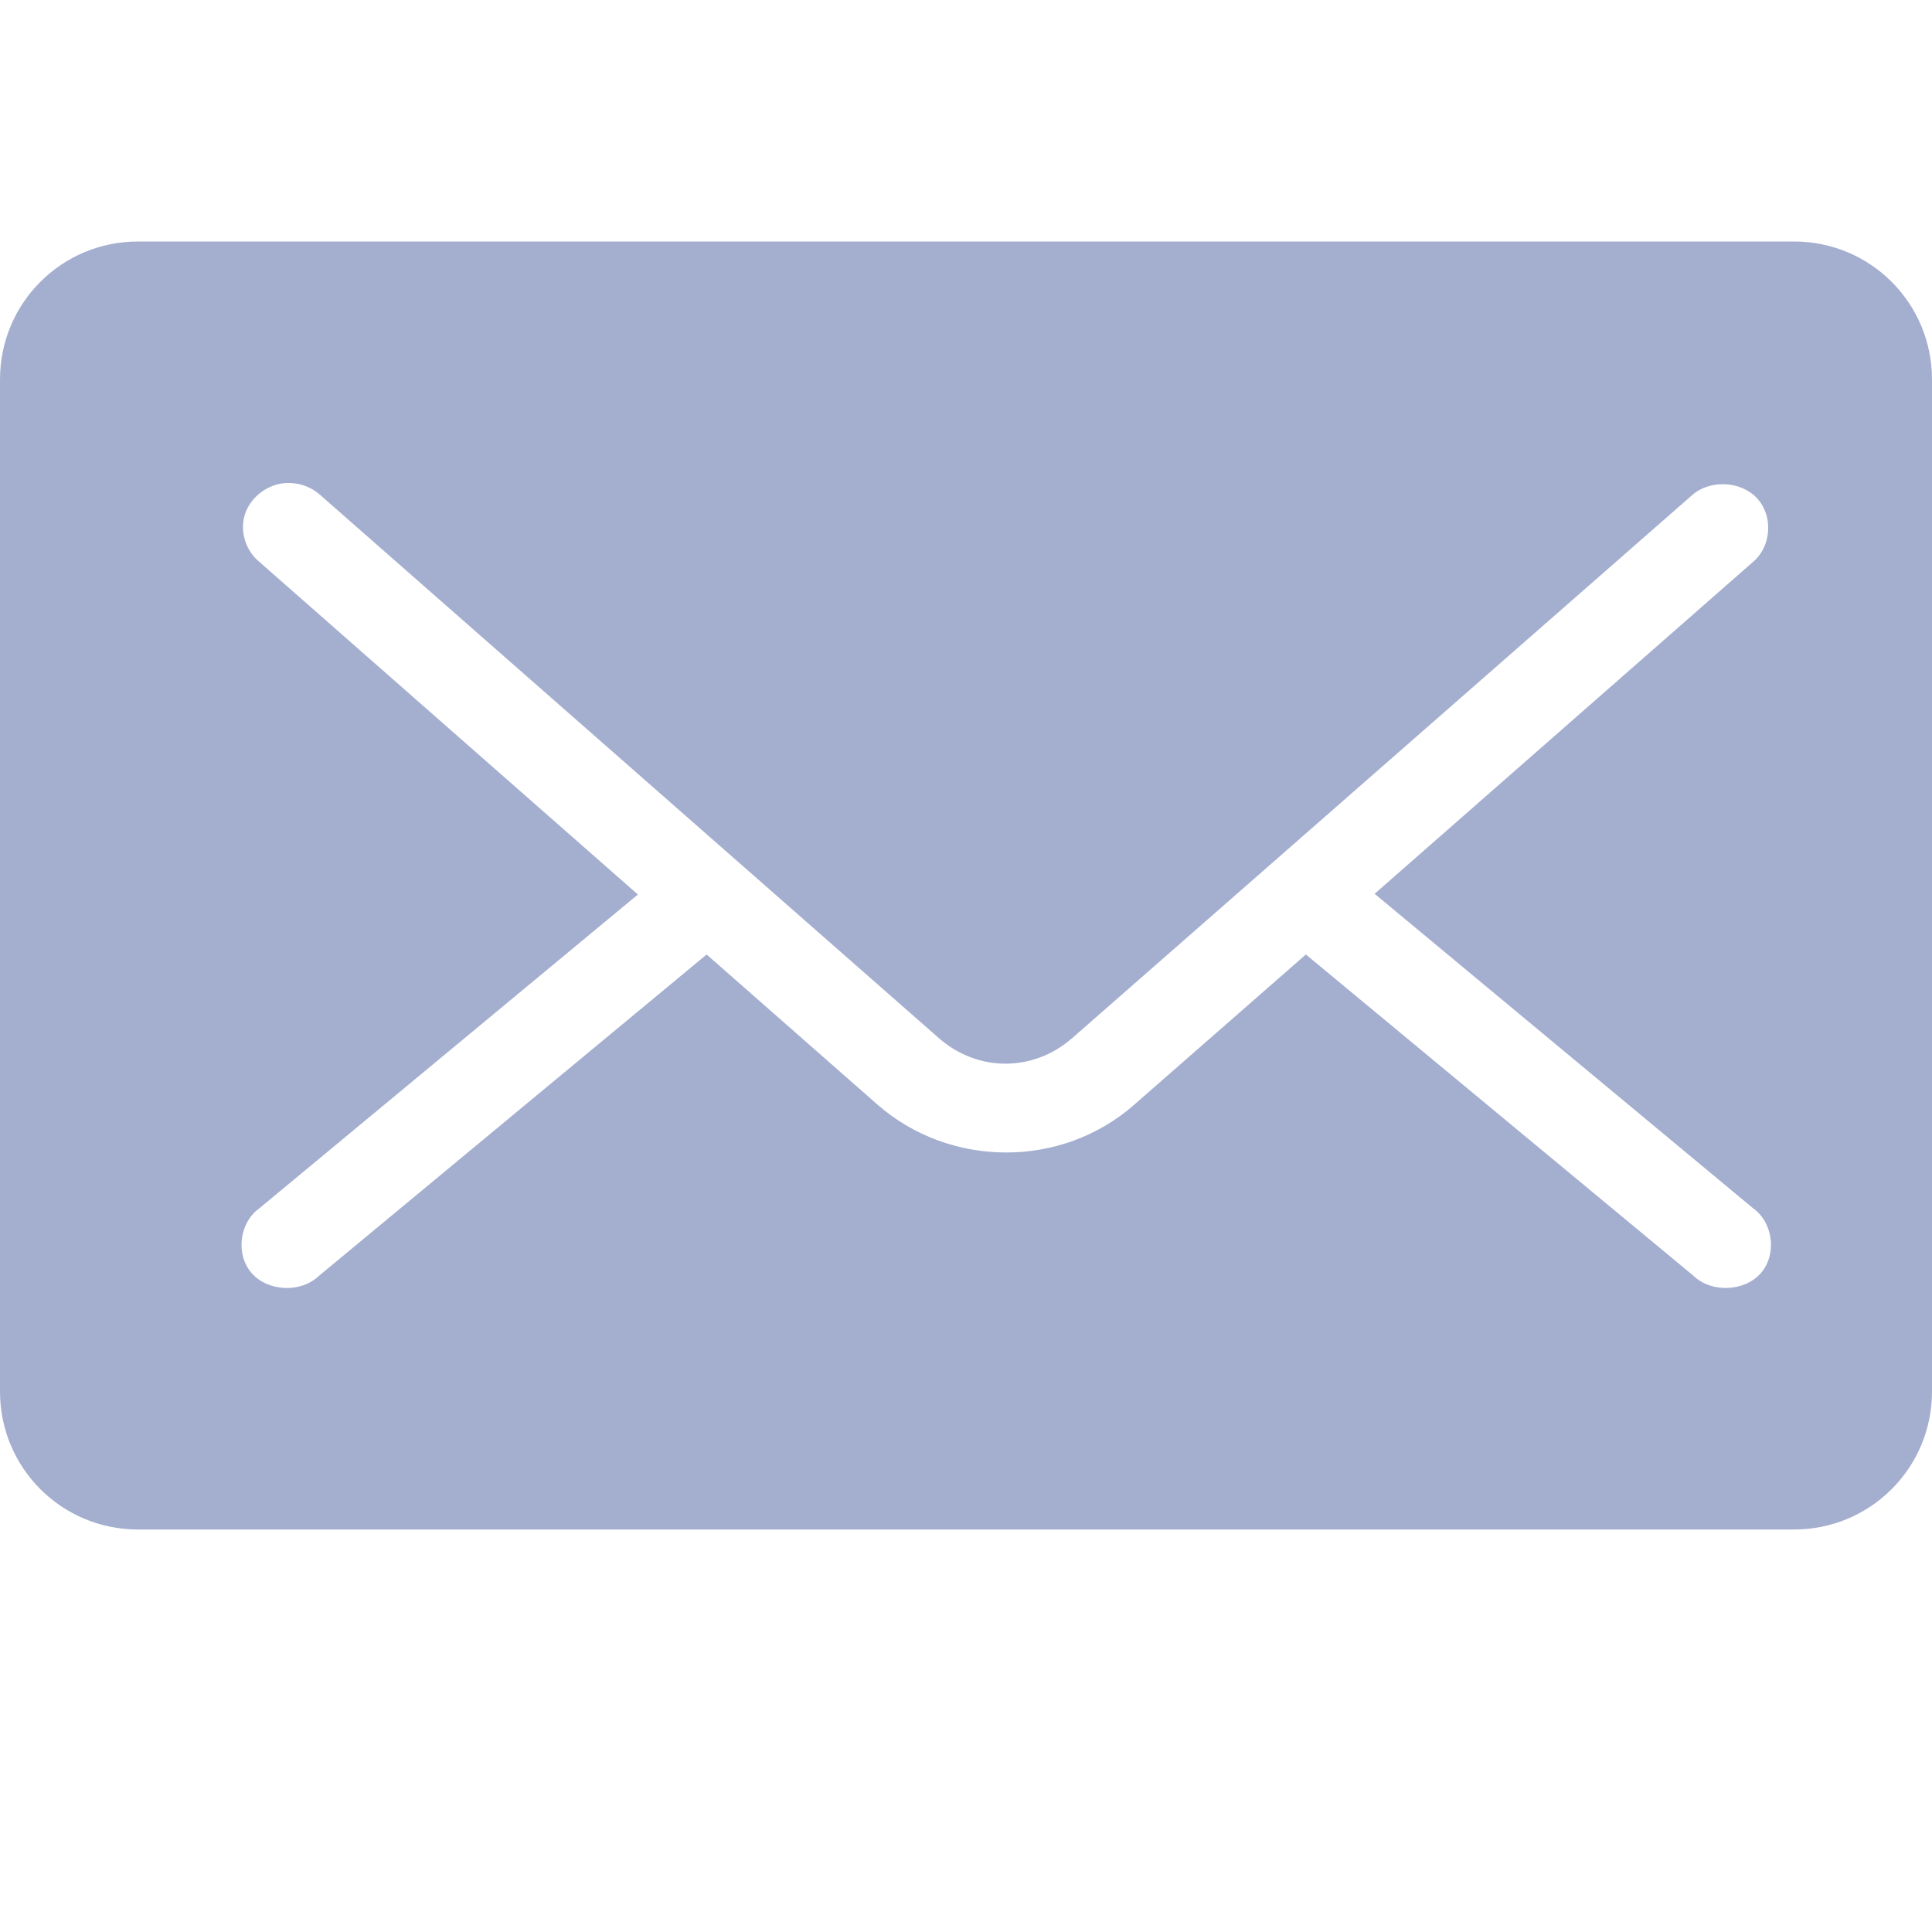 <?xml version="1.0" encoding="UTF-8"?>
<svg width="24px" height="24px" viewBox="0 0 24 24" version="1.1" xmlns="http://www.w3.org/2000/svg" xmlns:xlink="http://www.w3.org/1999/xlink">
    <!-- Generator: Sketch 51.3 (57544) - http://www.bohemiancoding.com/sketch -->
    <title>icon/email</title>
    <desc>Created with Sketch.</desc>
    <defs></defs>
    <g id="icon/email" stroke="none" stroke-width="1" fill="none" fill-rule="evenodd">
        <rect id="Rectangle" fill="#FFFFFF" fill-rule="nonzero" opacity="0" x="0" y="0" width="24" height="24"></rect>
        <path d="M1.714,3 C0.765,3 0,3.765 0,4.714 L0,17.286 C0,18.235 0.765,19 1.714,19 L22.286,19 C23.235,19 24,18.235 24,17.286 L24,4.714 C24,3.765 23.235,3 22.286,3 L1.714,3 Z M3.525,6.003 C3.708,5.986 3.865,6.048 3.979,6.15 L11.663,12.896 C12.145,13.319 12.836,13.319 13.319,12.896 L21.021,6.15 C21.242,5.955 21.626,5.973 21.826,6.189 C22.027,6.404 22.008,6.777 21.786,6.972 L17.076,11.103 L21.777,15.009 C22.029,15.189 22.076,15.585 21.873,15.816 C21.67,16.047 21.26,16.063 21.038,15.849 L16.222,11.857 L14.085,13.727 C13.182,14.518 11.8,14.511 10.897,13.719 L8.778,11.857 L3.962,15.849 C3.74,16.063 3.33,16.047 3.127,15.816 C2.924,15.585 2.971,15.189 3.223,15.009 L7.924,11.112 L3.214,6.973 C3.047,6.832 2.977,6.593 3.043,6.388 C3.109,6.184 3.306,6.026 3.525,6.003 L3.525,6.003 Z" id="Shape" fill="#A4AFD0" fill-rule="nonzero"></path>
    </g>
</svg>